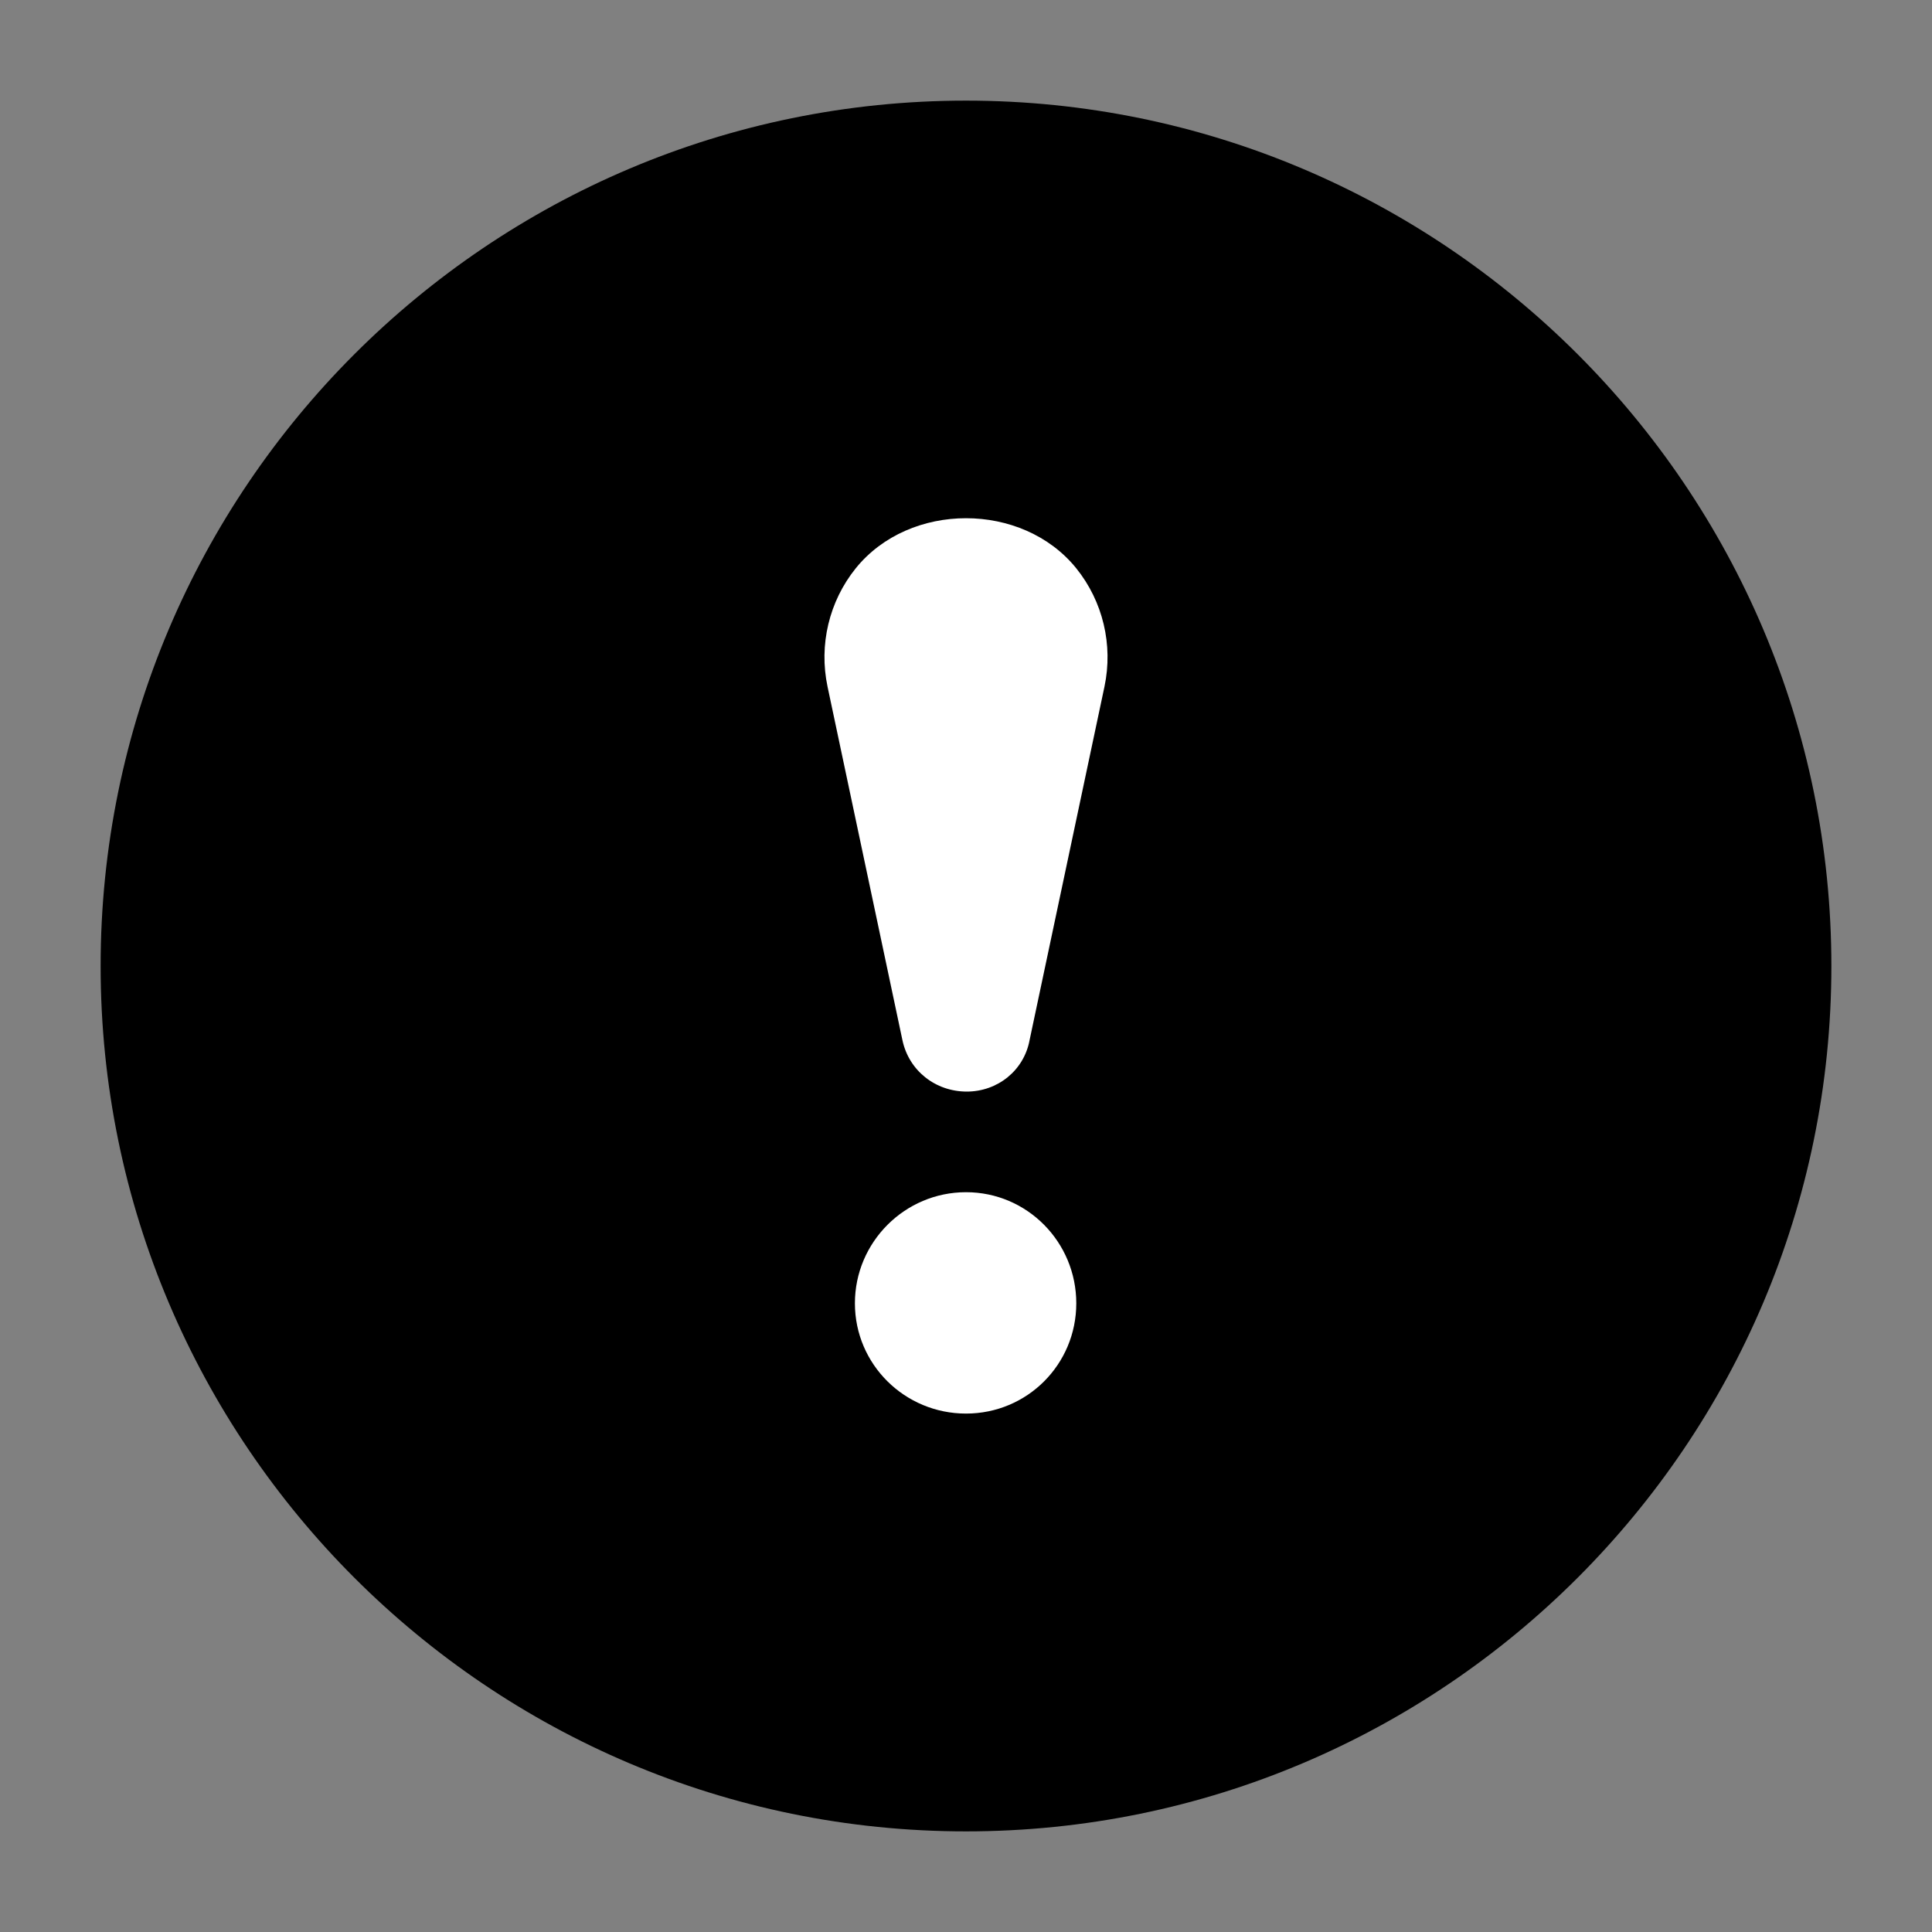 <svg xmlns="http://www.w3.org/2000/svg" width="24" height="24" viewBox="0 0 24 24">
    <rect x="0" y="0" width="24" height="24" fill="#808080" stroke="none"/>
    <path id="bounds" opacity="0" d="M0 0h24v24H0z"/>
    <circle fill="#FFFFFF" cx="12" cy="12" r="10"/>
    <path d="M12 1.25C6.07 1.25 1.25 6.07 1.25 12S6.07 22.75 12 22.75 22.75 17.93 22.75 12 17.93 1.25 12 1.25zm0 16.31c-.76 0-1.38-.61-1.38-1.37s.62-1.38 1.38-1.38 1.37.62 1.37 1.38-.61 1.37-1.37 1.37zm1.72-9.03l-.93 4.39c-.07.38-.4.64-.78.64-.39 0-.72-.26-.8-.64l-.93-4.39c-.11-.52.02-1.06.35-1.47.67-.83 2.07-.83 2.74 0 .33.41.46.95.35 1.47z"/>
</svg>
